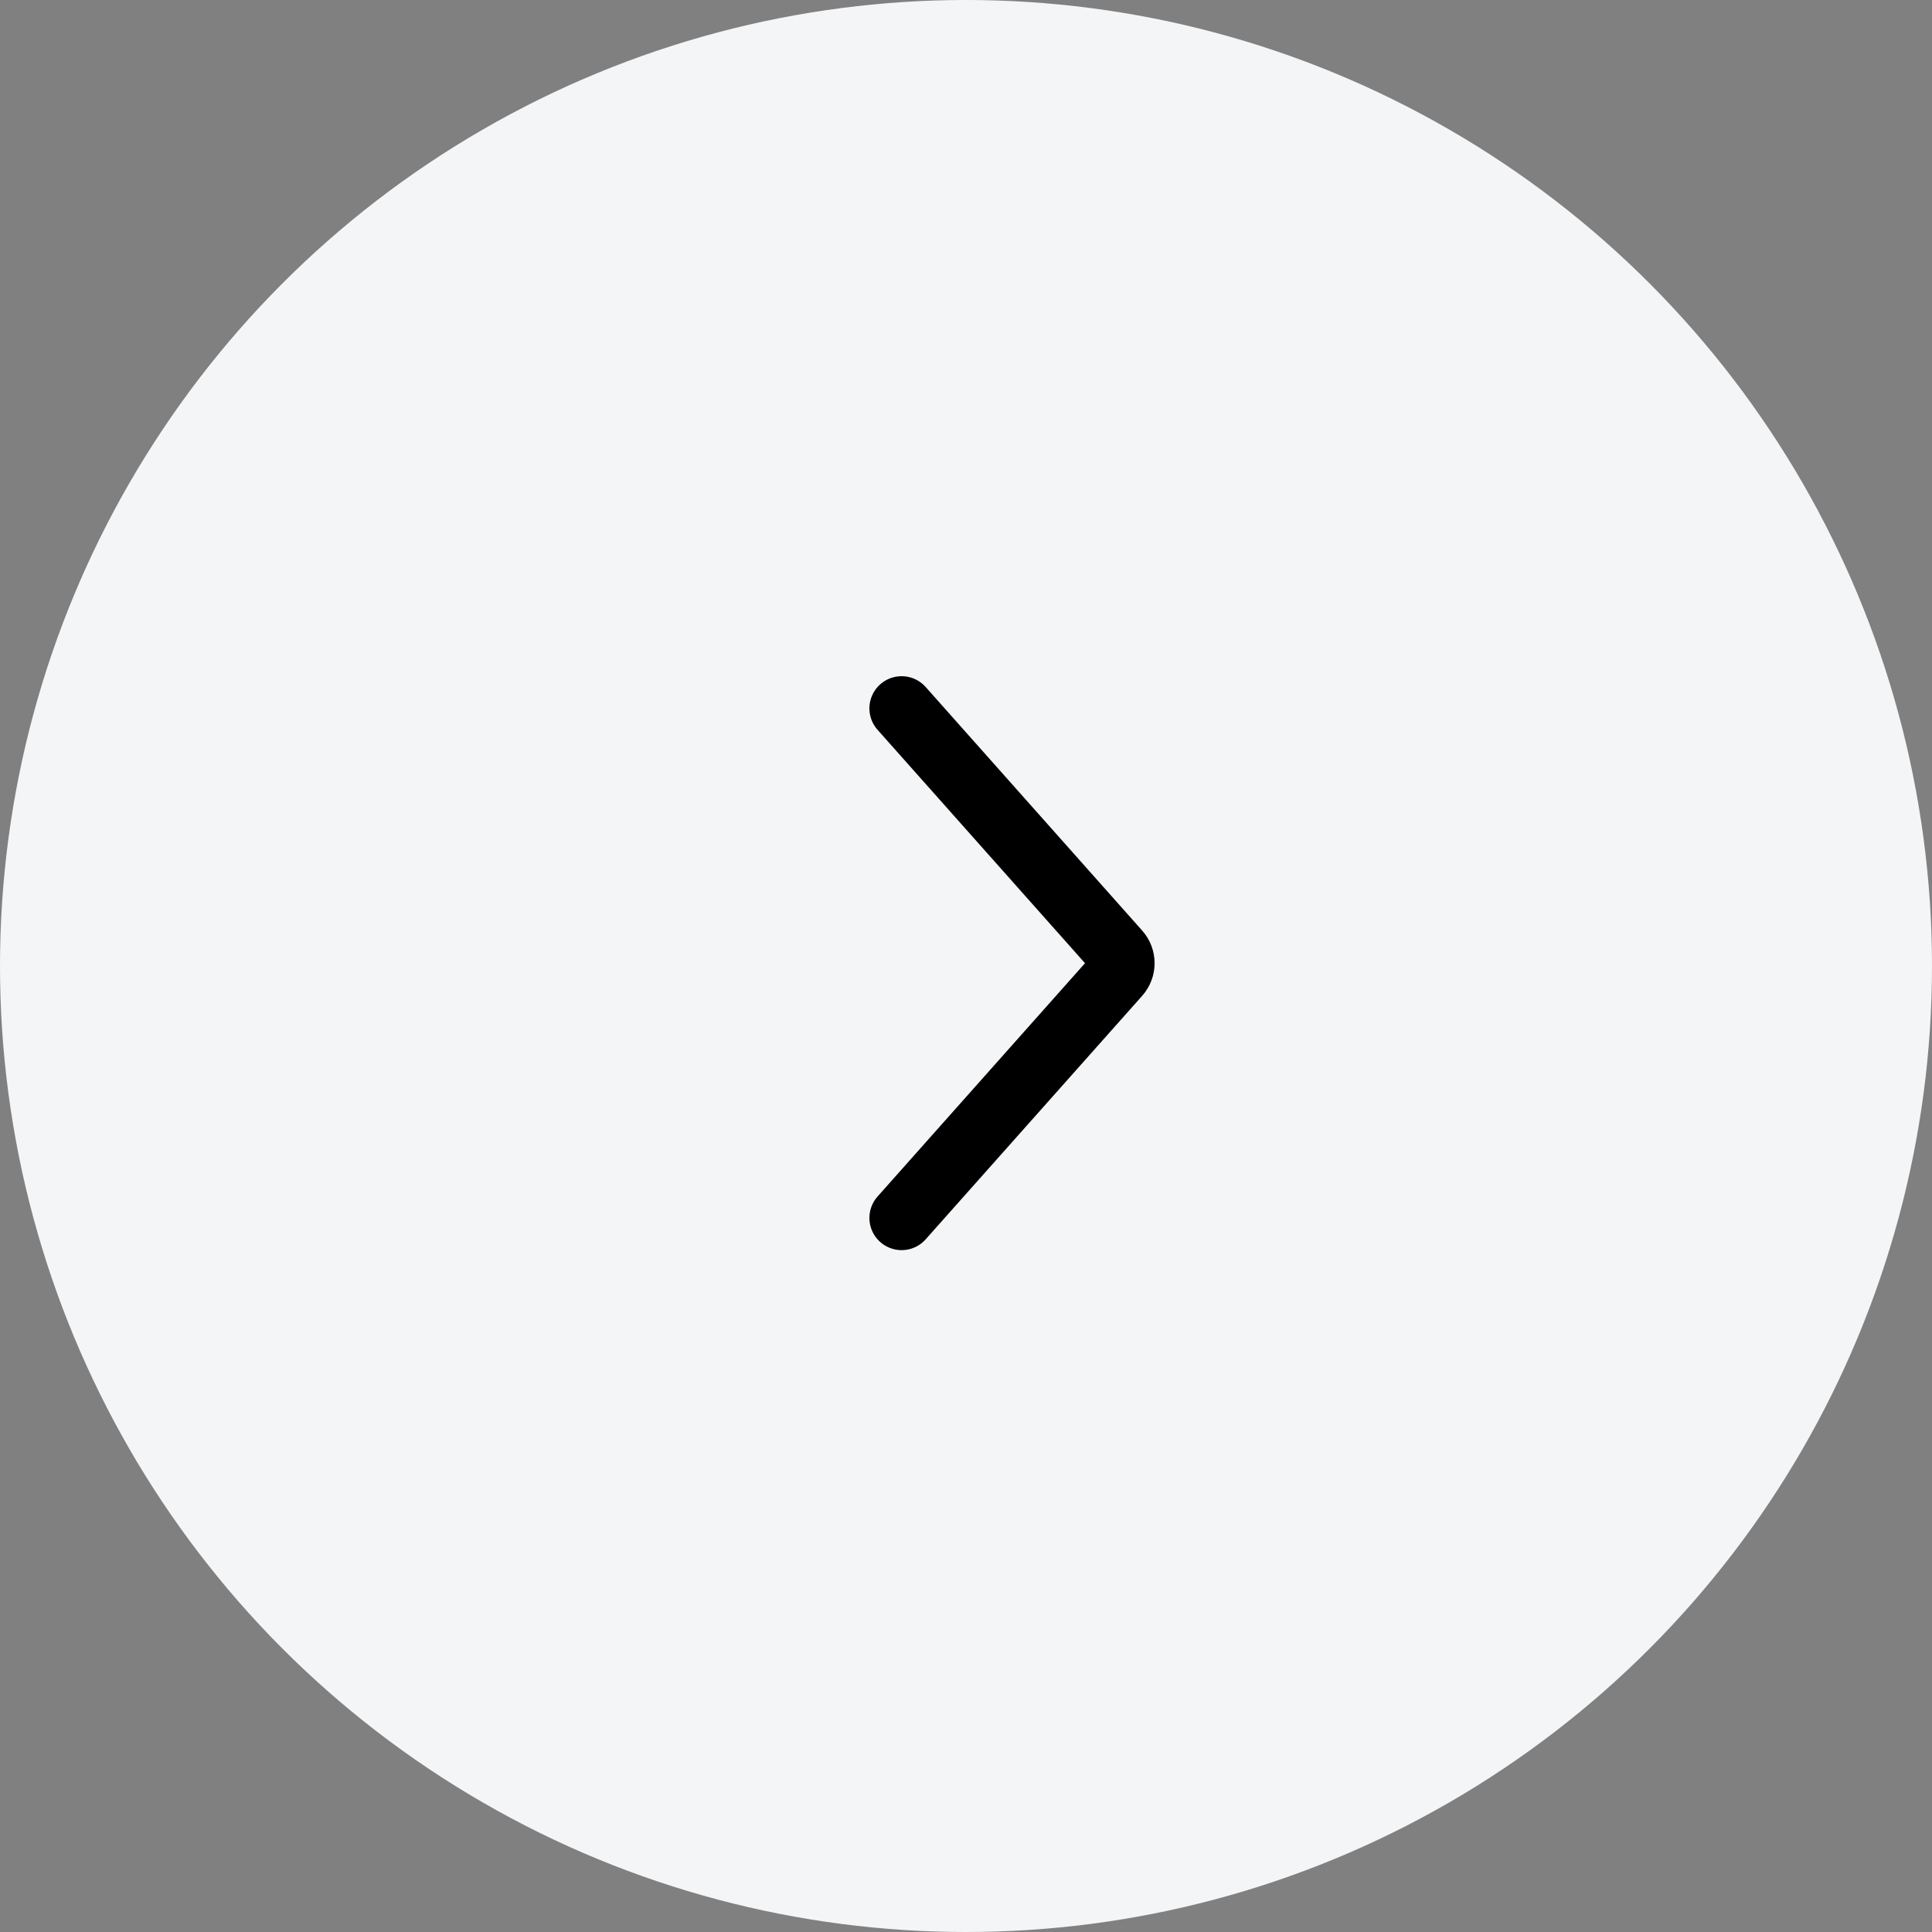 <svg xmlns="http://www.w3.org/2000/svg" width="30" height="30" viewBox="0 0 30 30">
    <rect x="0" y="0" width="30" height="30" fill="#808080" stroke="none"/>
    <g fill="none" fill-rule="evenodd">
        <circle cx="15" cy="15" r="15" fill="#F4F5F7"/>
        <path stroke="#000" stroke-linecap="round" d="M14 18.912l3.361-3.78c.09-.1.09-.251 0-.351L14 11"/>
    </g>
</svg>

